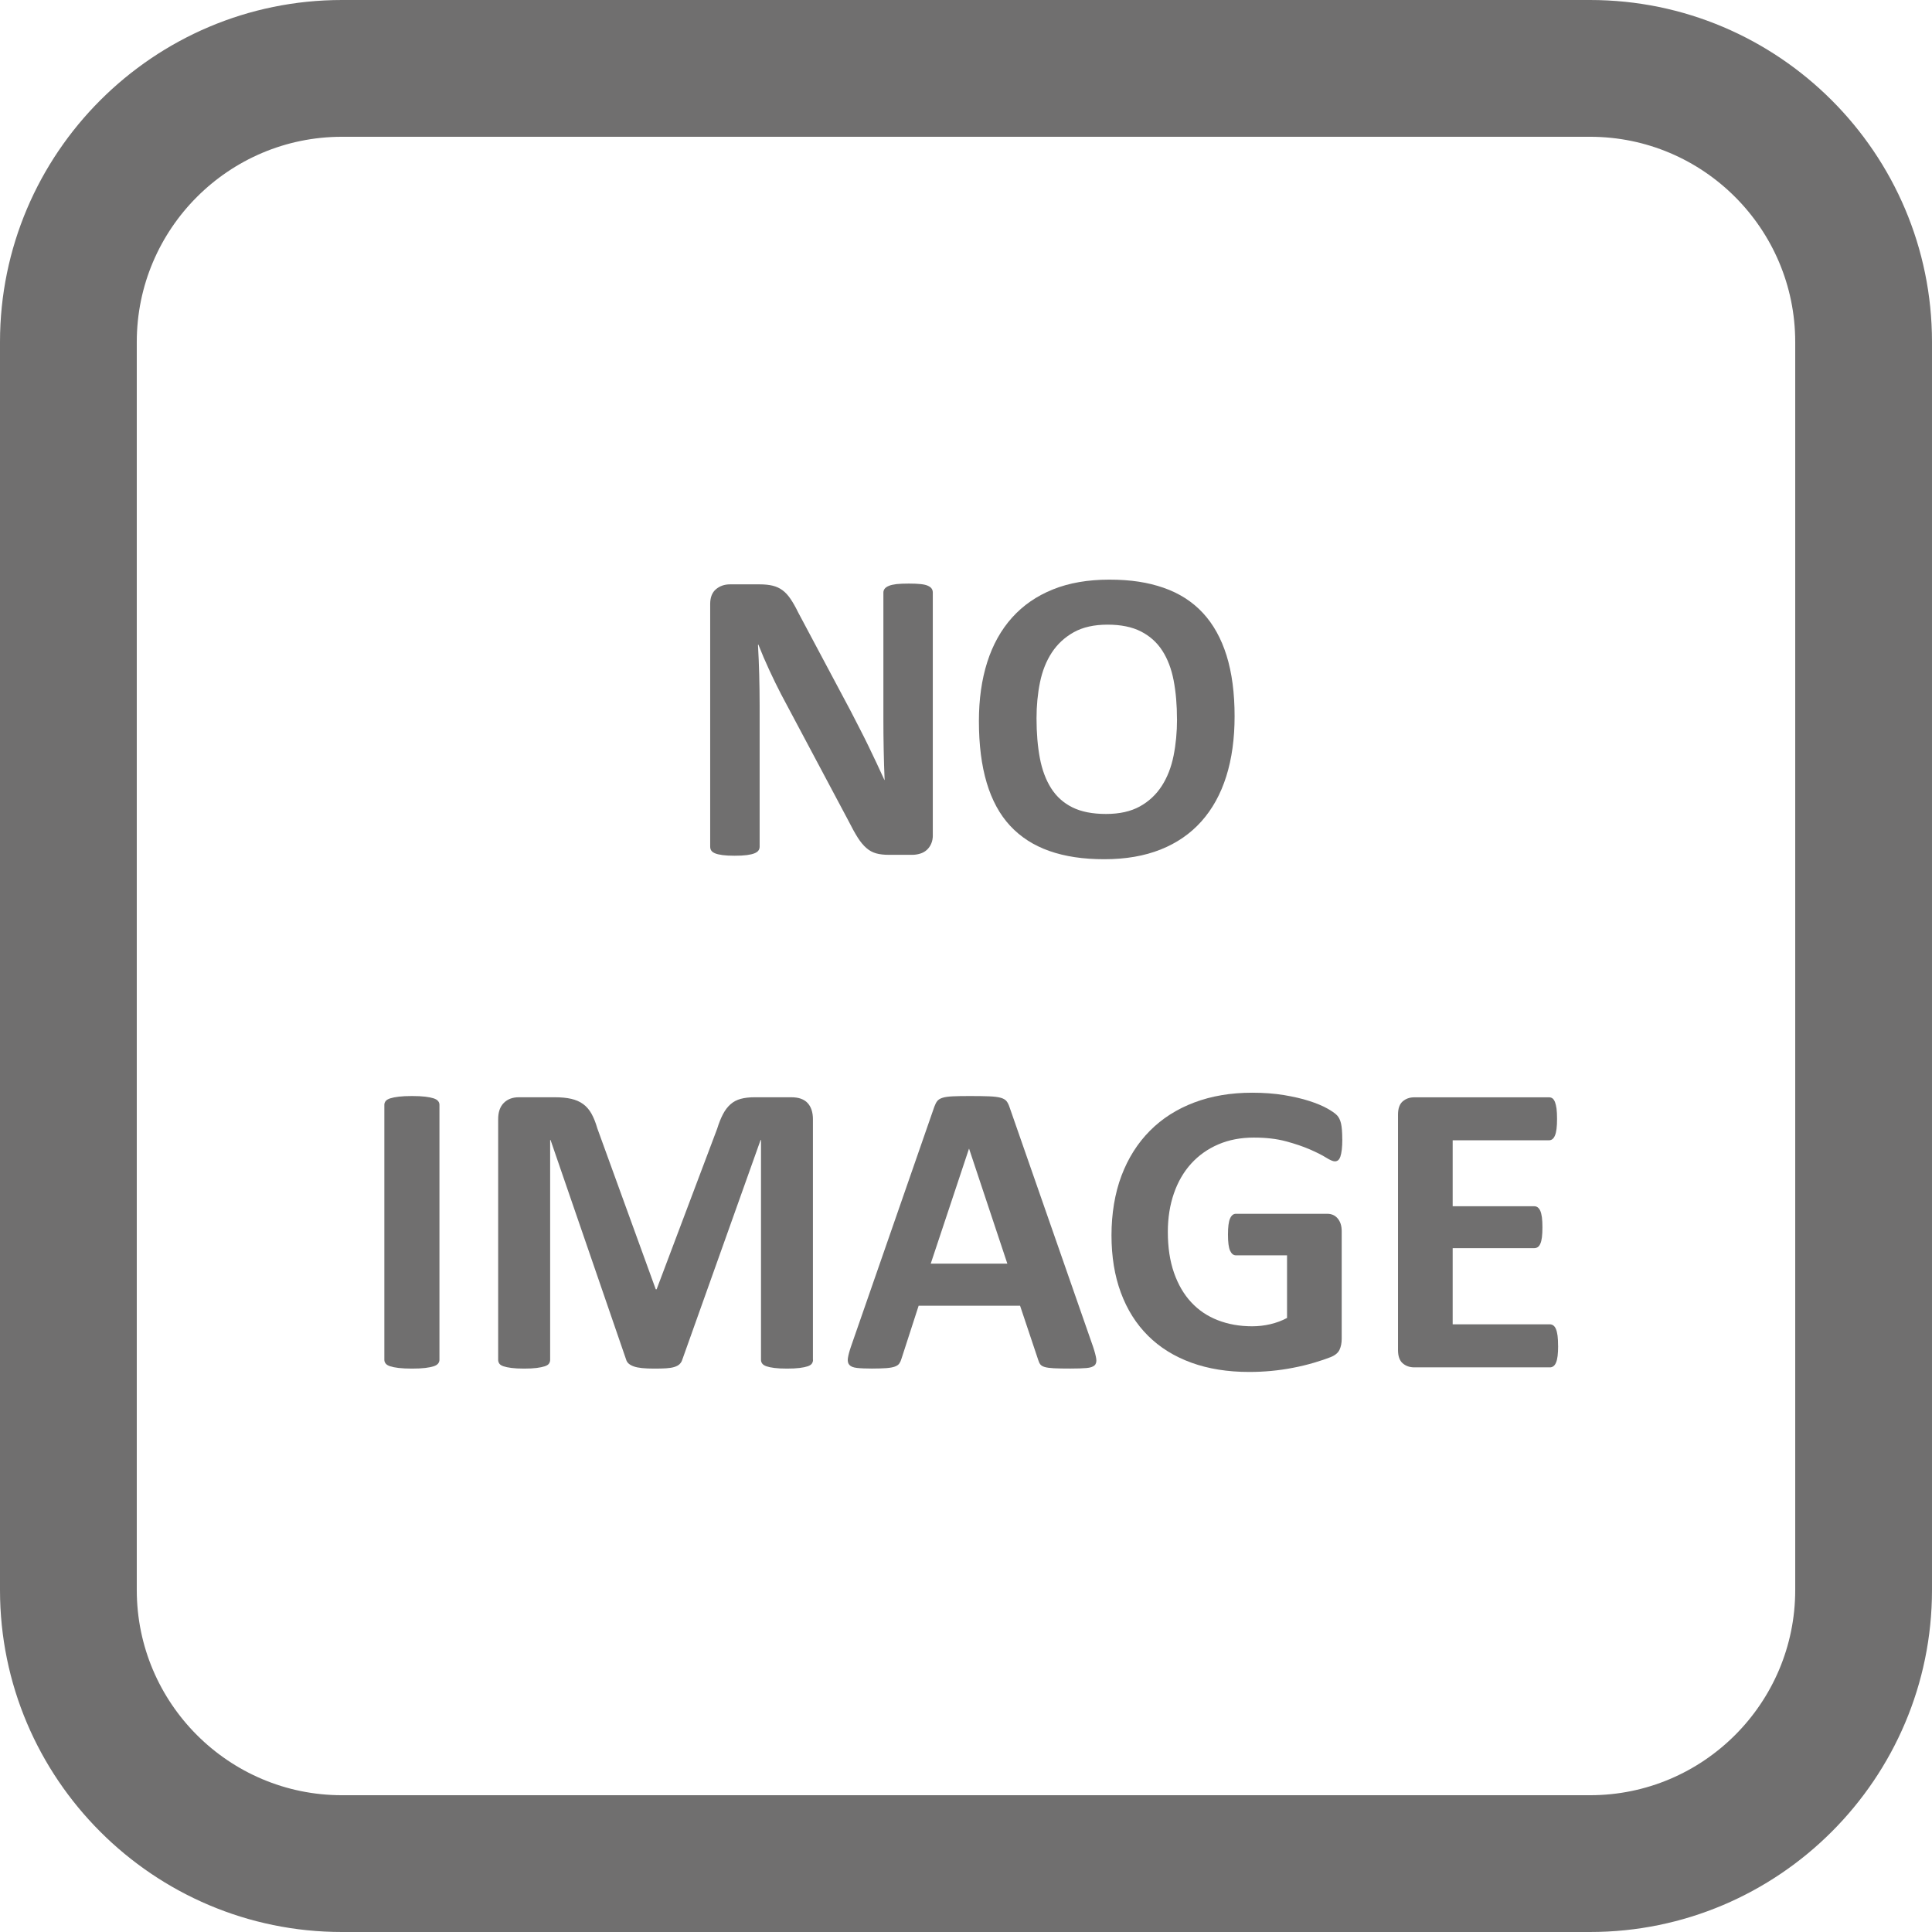 <?xml version="1.0" encoding="UTF-8"?>
<svg id="a" data-name="Слой 1" xmlns="http://www.w3.org/2000/svg" viewBox="0 0 452 452">
  <defs>
    <style>
      .b {
        fill: #706f6f;
      }
    </style>
  </defs>
  <path class="b" d="m372,452H80c-44.11,0-80-35.89-80-80V80C0,35.89,35.89,0,80,0h292c44.11,0,80,35.89,80,80v292c0,44.11-35.89,80-80,80ZM80,32c-26.47,0-48,21.53-48,48v292c0,26.47,21.53,48,48,48h292c26.47,0,48-21.53,48-48V80c0-26.47-21.53-48-48-48H80Z"/>
  <g>
    <path class="b" d="m218.24,195.41c0,.75-.13,1.42-.39,2-.26.59-.61,1.07-1.05,1.46s-.96.68-1.56.85c-.6.18-1.21.27-1.83.27h-5.47c-1.14,0-2.12-.11-2.95-.34-.83-.23-1.6-.64-2.29-1.25-.7-.6-1.38-1.42-2.03-2.44-.65-1.03-1.38-2.35-2.2-3.98l-15.72-29.54c-.91-1.76-1.84-3.65-2.78-5.69-.94-2.03-1.79-4.01-2.54-5.93h-.1c.13,2.34.23,4.68.29,7.01.06,2.33.1,4.73.1,7.2v33.06c0,.33-.09.62-.27.88-.18.26-.49.48-.93.66-.44.18-1.03.32-1.78.42-.75.1-1.71.15-2.88.15s-2.08-.05-2.83-.15c-.75-.1-1.33-.24-1.76-.42-.42-.18-.72-.4-.88-.66-.16-.26-.24-.55-.24-.88v-56.79c0-1.53.45-2.68,1.34-3.44.9-.76,1.99-1.15,3.3-1.15h6.88c1.24,0,2.28.11,3.12.32.85.21,1.6.56,2.27,1.05.67.49,1.29,1.16,1.88,2.03.59.86,1.19,1.93,1.81,3.2l12.3,23.1c.72,1.4,1.42,2.78,2.12,4.13.7,1.35,1.38,2.7,2.03,4.05.65,1.35,1.29,2.68,1.9,3.98.62,1.3,1.22,2.6,1.81,3.91h.05c-.1-2.28-.17-4.65-.22-7.13-.05-2.47-.07-4.83-.07-7.08v-29.64c0-.33.1-.62.29-.88.2-.26.52-.49.98-.68.46-.2,1.06-.33,1.81-.42.75-.08,1.71-.12,2.88-.12,1.11,0,2.03.04,2.78.12.75.08,1.33.22,1.73.42.41.2.69.42.85.68.16.26.24.55.24.88v56.79Z"/>
    <path class="b" d="m288.84,167.58c0,5.24-.65,9.93-1.95,14.06-1.3,4.13-3.24,7.64-5.81,10.52-2.57,2.88-5.75,5.08-9.55,6.59-3.79,1.51-8.18,2.27-13.16,2.27s-9.2-.64-12.87-1.93-6.71-3.25-9.16-5.88-4.27-5.99-5.49-10.06c-1.22-4.07-1.83-8.89-1.83-14.45,0-5.11.65-9.71,1.95-13.79,1.3-4.08,3.24-7.56,5.81-10.42,2.57-2.86,5.75-5.06,9.55-6.59,3.79-1.53,8.19-2.29,13.21-2.29s9.01.63,12.67,1.9,6.72,3.22,9.18,5.86c2.46,2.64,4.31,5.97,5.57,9.99,1.25,4.02,1.88,8.76,1.88,14.23Zm-13.48.68c0-3.32-.26-6.34-.78-9.06-.52-2.72-1.41-5.05-2.66-6.98-1.25-1.94-2.92-3.43-5-4.49-2.08-1.06-4.69-1.59-7.81-1.59s-5.79.59-7.91,1.78c-2.12,1.19-3.83,2.78-5.13,4.76-1.3,1.99-2.22,4.31-2.76,6.96-.54,2.65-.81,5.46-.81,8.42,0,3.45.26,6.55.78,9.3.52,2.75,1.4,5.1,2.64,7.06,1.24,1.95,2.9,3.44,4.98,4.47,2.08,1.03,4.7,1.54,7.86,1.54s5.79-.59,7.91-1.76c2.12-1.17,3.82-2.77,5.13-4.79,1.3-2.02,2.22-4.37,2.76-7.06s.81-5.54.81-8.57Z"/>
    <path class="b" d="m102.81,318.14c0,.33-.11.62-.32.88-.21.26-.56.47-1.05.63-.49.16-1.14.29-1.95.39-.81.1-1.86.15-3.12.15s-2.27-.05-3.1-.15-1.49-.23-1.98-.39c-.49-.16-.84-.37-1.05-.63-.21-.26-.32-.55-.32-.88v-59.67c0-.33.11-.62.32-.88.21-.26.57-.47,1.07-.63.5-.16,1.16-.29,1.98-.39.81-.1,1.84-.15,3.08-.15s2.31.05,3.12.15c.81.1,1.46.23,1.95.39.49.16.84.38,1.05.63.21.26.32.55.32.88v59.67Z"/>
    <path class="b" d="m190.21,318.14c0,.33-.09.62-.27.88-.18.26-.5.47-.98.63-.47.16-1.1.29-1.88.39s-1.77.15-2.98.15-2.15-.05-2.93-.15-1.4-.23-1.86-.39c-.46-.16-.78-.37-.98-.63-.2-.26-.29-.55-.29-.88v-51.42h-.1l-18.31,51.37c-.13.42-.34.77-.63,1.05-.29.28-.69.5-1.2.66-.5.16-1.15.27-1.93.32s-1.73.07-2.83.07-2.05-.04-2.83-.12c-.78-.08-1.42-.21-1.93-.39-.5-.18-.9-.4-1.2-.66-.29-.26-.49-.57-.59-.93l-17.68-51.37h-.1v51.42c0,.33-.09.62-.27.88-.18.26-.51.47-1,.63-.49.16-1.12.29-1.88.39-.77.1-1.75.15-2.95.15s-2.15-.05-2.93-.15-1.41-.23-1.88-.39c-.47-.16-.8-.37-.98-.63-.18-.26-.27-.55-.27-.88v-56.3c0-1.66.44-2.93,1.32-3.81s2.05-1.32,3.52-1.32h8.4c1.5,0,2.78.12,3.86.37s2,.65,2.78,1.22c.78.57,1.43,1.32,1.95,2.25.52.93.98,2.08,1.37,3.44l13.67,37.65h.2l14.16-37.55c.42-1.37.89-2.52,1.39-3.47.5-.94,1.09-1.71,1.76-2.29.67-.59,1.46-1,2.37-1.25.91-.24,1.97-.37,3.17-.37h8.64c.88,0,1.64.11,2.27.34.63.23,1.16.56,1.56,1,.41.44.72.98.93,1.61.21.63.32,1.36.32,2.17v56.3Z"/>
    <path class="b" d="m255.74,315.11c.39,1.17.63,2.1.73,2.78s-.03,1.2-.39,1.54c-.36.34-.99.55-1.9.63-.91.08-2.17.12-3.76.12s-2.95-.02-3.88-.07-1.64-.15-2.12-.29-.83-.35-1.03-.61c-.2-.26-.36-.6-.49-1.03l-4.25-12.7h-23.73l-4,12.35c-.13.46-.3.84-.51,1.15-.21.31-.55.55-1.03.73-.47.18-1.14.3-2,.37-.86.06-1.99.1-3.39.1-1.5,0-2.67-.05-3.52-.15-.85-.1-1.43-.33-1.76-.71-.33-.37-.44-.9-.34-1.59s.34-1.59.73-2.73l19.48-56.05c.2-.55.42-1,.68-1.34.26-.34.68-.6,1.25-.78.57-.18,1.36-.29,2.37-.34,1.01-.05,2.34-.07,4-.07,1.92,0,3.45.02,4.59.07,1.14.05,2.03.16,2.66.34.63.18,1.09.45,1.37.81.28.36.51.85.71,1.46l19.53,56.01Zm-29-46.34h-.05l-8.94,26.86h17.92l-8.94-26.86Z"/>
    <path class="b" d="m314.04,266.53c0,.94-.04,1.76-.12,2.44-.08.68-.2,1.23-.34,1.64-.15.41-.33.69-.54.85-.21.16-.46.24-.76.24-.42,0-1.11-.29-2.05-.88-.94-.59-2.2-1.22-3.76-1.9s-3.43-1.32-5.59-1.9c-2.17-.59-4.68-.88-7.54-.88-3.06,0-5.83.53-8.3,1.59-2.47,1.06-4.59,2.56-6.35,4.49-1.76,1.94-3.11,4.26-4.05,6.98-.94,2.72-1.42,5.72-1.42,9.01,0,3.61.48,6.8,1.44,9.55.96,2.75,2.3,5.05,4.03,6.91,1.72,1.86,3.8,3.26,6.23,4.2,2.42.94,5.1,1.42,8.03,1.42,1.43,0,2.85-.16,4.25-.49,1.4-.33,2.7-.81,3.91-1.46v-14.65h-11.96c-.59,0-1.04-.37-1.37-1.1-.33-.73-.49-1.98-.49-3.74,0-.91.04-1.68.12-2.29.08-.62.2-1.11.37-1.49.16-.37.36-.65.59-.83.23-.18.49-.27.78-.27h21.34c.52,0,.98.09,1.39.27.41.18.76.45,1.07.81.31.36.54.79.71,1.29.16.5.24,1.08.24,1.73v25.15c0,.98-.17,1.83-.51,2.56s-1.04,1.31-2.1,1.73c-1.06.42-2.37.86-3.93,1.32-1.56.46-3.18.85-4.86,1.17-1.68.33-3.37.57-5.08.73-1.71.16-3.43.24-5.15.24-5.05,0-9.56-.72-13.55-2.17-3.99-1.45-7.37-3.55-10.13-6.3-2.77-2.75-4.88-6.1-6.35-10.06s-2.2-8.44-2.2-13.45.78-9.82,2.34-13.94c1.56-4.12,3.78-7.62,6.64-10.5,2.86-2.88,6.32-5.09,10.38-6.62,4.05-1.53,8.57-2.29,13.55-2.29,2.73,0,5.22.19,7.47.56,2.25.38,4.21.83,5.88,1.37,1.68.54,3.07,1.12,4.17,1.73,1.11.62,1.88,1.16,2.32,1.61.44.46.76,1.1.95,1.93s.29,2.06.29,3.69Z"/>
    <path class="b" d="m364.53,314.87c0,.94-.04,1.73-.12,2.37-.08.63-.2,1.15-.37,1.54-.16.39-.37.68-.61.85-.24.18-.51.27-.81.27h-31.74c-1.07,0-1.98-.32-2.71-.95s-1.1-1.67-1.1-3.1v-55.08c0-1.43.37-2.47,1.1-3.1s1.64-.95,2.71-.95h31.54c.29,0,.55.08.78.24.23.16.42.45.59.85.16.41.28.93.37,1.56.08.63.12,1.44.12,2.42,0,.91-.04,1.68-.12,2.32-.08.63-.2,1.15-.37,1.54-.16.39-.36.68-.59.85-.23.18-.49.27-.78.27h-22.56v15.43h19.09c.29,0,.56.09.81.27.24.18.45.46.61.83.16.38.28.88.37,1.51.08.63.12,1.41.12,2.32s-.04,1.73-.12,2.34c-.08.62-.2,1.12-.37,1.49-.16.38-.37.64-.61.81-.24.16-.51.24-.81.24h-19.09v17.82h22.75c.29,0,.56.09.81.27.24.18.45.46.61.85.16.39.28.9.37,1.54.08.63.12,1.42.12,2.37Z"/>
  </g>
</svg>